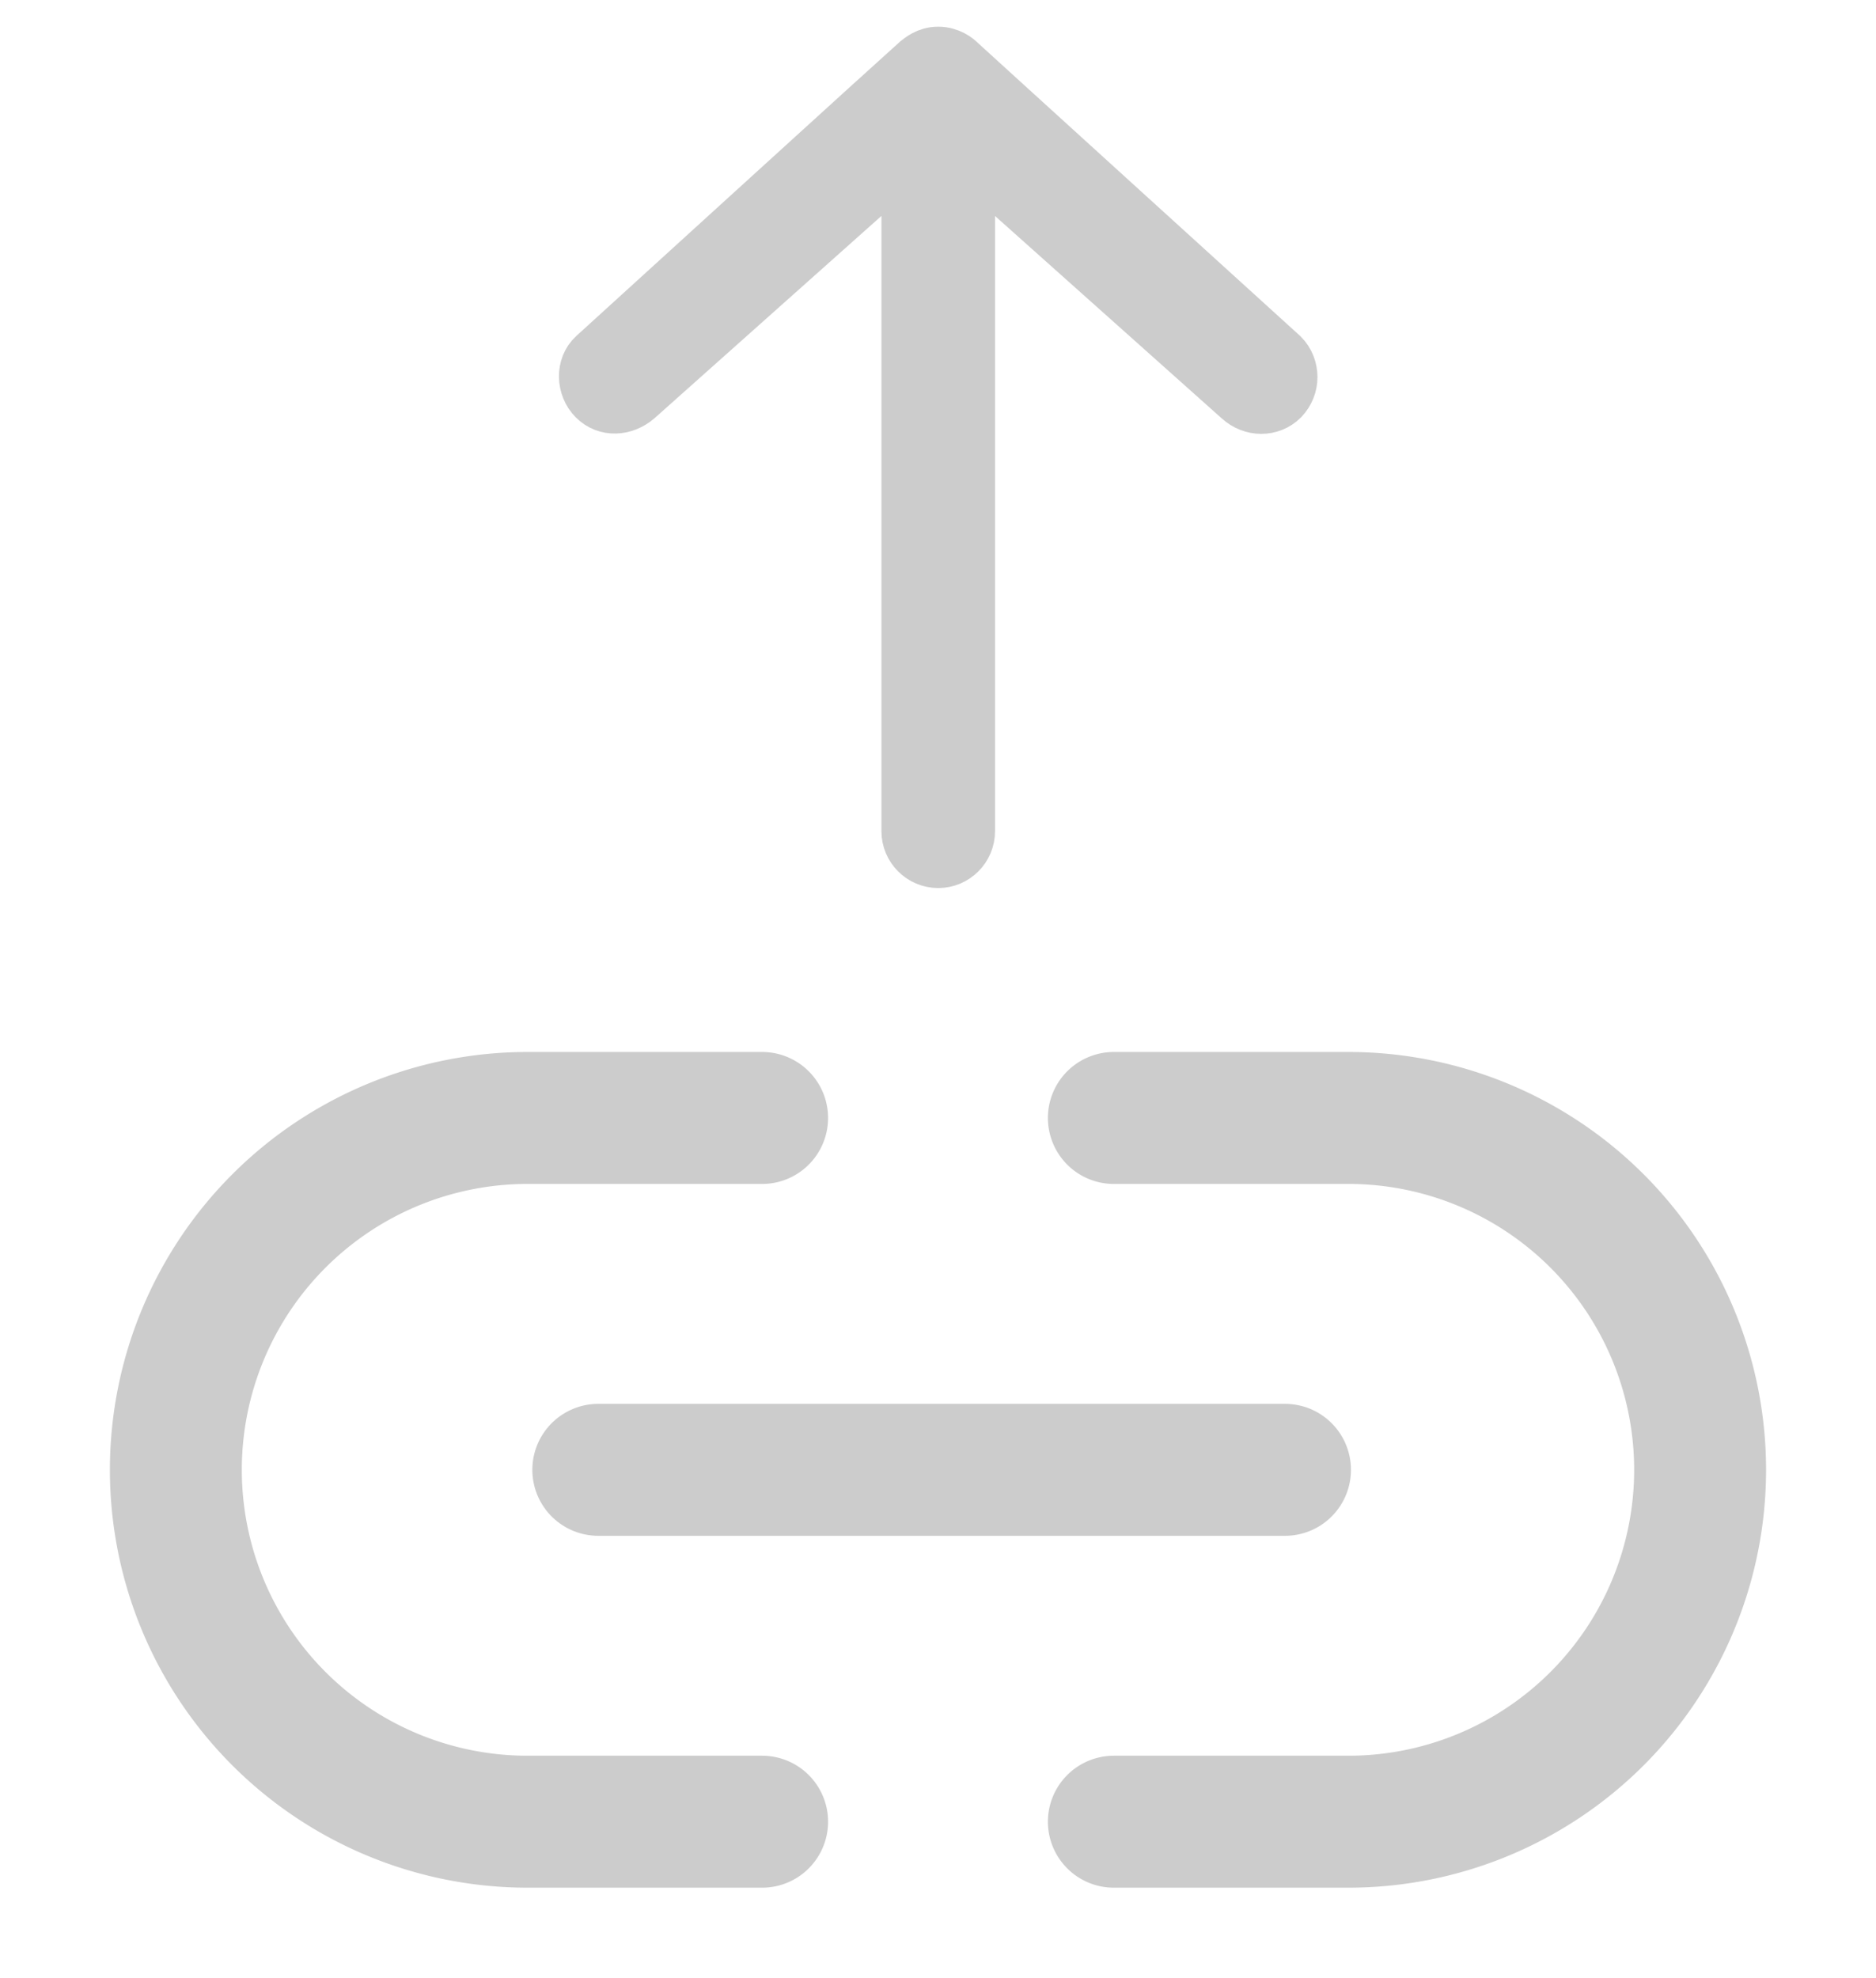 <?xml version="1.0" encoding="UTF-8" standalone="no"?>
<svg
   xmlns:dc="http://purl.org/dc/elements/1.1/"
   xmlns:cc="http://creativecommons.org/ns#"
   xmlns:rdf="http://www.w3.org/1999/02/22-rdf-syntax-ns#"
   xmlns:svg="http://www.w3.org/2000/svg"
   xmlns="http://www.w3.org/2000/svg"
   xmlns:sodipodi="http://sodipodi.sourceforge.net/DTD/sodipodi-0.dtd"
   xmlns:inkscape="http://www.inkscape.org/namespaces/inkscape"
   inkscape:export-ydpi="9"
   inkscape:export-xdpi="9"
   inkscape:export-filename="/Users/jesse/src/sonobus/images/person.png"
   inkscape:version="1.0 (4035a4f, 2020-05-01)"
   sodipodi:docname="link_up.svg"
   xml:space="preserve"
   viewBox="0 0 512 539.741"
   height="539.741"
   width="512"
   y="0px"
   x="0px"
   id="Layer_1"
   version="1.1"><g
     id="g2355"
     style="fill:none;fill-opacity:1;stroke:#cccccc;stroke-opacity:1"
     transform="translate(45.955,316.99)"><path
       d="M 162.04,180.016 H 98.04 a 96,96 0 0 1 0,-192 h 64"
       style="fill:none;fill-opacity:1;stroke:#cccccc;stroke-width:36px;stroke-linecap:round;stroke-linejoin:round;stroke-opacity:1"
       id="path1103" /><path
       d="m 258.04,-11.984 h 64 a 96,96 0 0 1 0,192 h -64"
       style="fill:none;fill-opacity:1;stroke:#cccccc;stroke-width:36px;stroke-linecap:round;stroke-linejoin:round;stroke-opacity:1"
       id="path1105" /><line
       x1="117.33"
       y1="84.016"
       x2="304.75"
       y2="84.016"
       style="fill:none;fill-opacity:1;stroke:#cccccc;stroke-width:36px;stroke-linecap:round;stroke-linejoin:round;stroke-opacity:1"
       id="line1107" /></g><defs
     id="defs5984"><marker
       inkscape:isstock="true"
       style="overflow:visible"
       id="Arrow2Send"
       refX="0"
       refY="0"
       orient="auto"
       inkscape:stockid="Arrow2Send"><path
         transform="matrix(-0.3,0,0,-0.3,0.69,0)"
         d="M 8.719,4.034 -2.207,0.016 8.719,-4.002 c -1.745,2.372 -1.735,5.617 -6e-7,8.035 z"
         style="fill:#cccccc;fill-opacity:1;fill-rule:evenodd;stroke:#cccccc;stroke-width:0.625;stroke-linejoin:round;stroke-opacity:1"
         id="path2445" /></marker><marker
       inkscape:isstock="true"
       style="overflow:visible"
       id="TriangleOutM"
       refX="0"
       refY="0"
       orient="auto"
       inkscape:stockid="TriangleOutM"><path
         transform="scale(0.4)"
         style="fill:#cccccc;fill-opacity:1;fill-rule:evenodd;stroke:#cccccc;stroke-width:1pt;stroke-opacity:1"
         d="M 5.77,0 -2.88,5 V -5 Z"
         id="path2557" /></marker><marker
       inkscape:isstock="true"
       style="overflow:visible"
       id="marker2732"
       refX="0"
       refY="0"
       orient="auto"
       inkscape:stockid="Arrow1Send"><path
         transform="matrix(-0.2,0,0,-0.2,-1.2,0)"
         style="fill:#cccccc;fill-opacity:1;fill-rule:evenodd;stroke:#cccccc;stroke-width:1pt;stroke-opacity:1"
         d="M 0,0 5,-5 -12.5,0 5,5 Z"
         id="path2730" /></marker><marker
       inkscape:isstock="true"
       id="ExperimentalArrow"
       refX="5"
       refY="3"
       orient="auto-start-reverse"
       inkscape:stockid="ExperimentalArrow"><path
         style="fill:context-stroke;stroke:#cccccc;stroke-opacity:1"
         d="M 10,3 0,6 V 0 Z"
         id="path2665" /></marker><marker
       inkscape:isstock="true"
       style="overflow:visible"
       id="Arrow1Send"
       refX="0"
       refY="0"
       orient="auto"
       inkscape:stockid="Arrow1Send"><path
         transform="matrix(-0.2,0,0,-0.2,-1.2,0)"
         style="fill:#cccccc;fill-opacity:1;fill-rule:evenodd;stroke:#cccccc;stroke-width:1pt;stroke-opacity:1"
         d="M 0,0 5,-5 -12.5,0 5,5 Z"
         id="path2427" /></marker><marker
       inkscape:isstock="true"
       style="overflow:visible"
       id="Arrow1Lend"
       refX="0"
       refY="0"
       orient="auto"
       inkscape:stockid="Arrow1Lend"><path
         transform="matrix(-0.8,0,0,-0.8,-10,0)"
         style="fill-rule:evenodd;stroke:#000000;stroke-width:1pt"
         d="M 0,0 5,-5 -12.5,0 5,5 Z"
         id="path2415" /></marker></defs><sodipodi:namedview
     fit-margin-bottom="0"
     fit-margin-right="0"
     fit-margin-left="0"
     fit-margin-top="0"
     inkscape:current-layer="Layer_1"
     inkscape:window-maximized="0"
     inkscape:window-y="422"
     inkscape:window-x="2469"
     inkscape:cy="358.81997"
     inkscape:cx="418.71766"
     inkscape:zoom="0.58018235"
     showgrid="false"
     id="namedview5982"
     inkscape:window-height="958"
     inkscape:window-width="1293"
     inkscape:pageshadow="2"
     inkscape:pageopacity="0"
     guidetolerance="10"
     gridtolerance="10"
     objecttolerance="10"
     borderopacity="1"
     bordercolor="#666666"
     pagecolor="#ffffff"
     inkscape:document-rotation="0" /><rect
     y="0"
     x="0"
     height="539.578"
     width="512"
     id="rect8965"
     style="fill:#000000;fill-opacity:0;stroke-width:15.399" /><path
     style="stroke-width:1.027"
     id="path5975"
     d="M 258.735,266.907 Z" /><path
     id="path969"
     d="m 349.763,108.582 c -3.1,3.1 -8,3 -11.3,0 l -74.4,-66.4 V 226.782 c 0,4.4 -3.6,8 -8,8 -4.4,0 -8,-3.6 -8,-8 V 42.182 l -74.4,66.3 c -3.4,2.9 -8.1,3.2 -11.2,0.1 -3.1,-3.1 -3.3,-8.5 -0.1,-11.4 0,0 87,-79.2 88,-80 1,-0.8 2.8,-2.4 5.7,-2.4 2.9,0 4.9,1.6 5.7,2.4 0.8,0.8 88,80 88,80 1.5,1.5 2.3,3.6 2.3,5.7 0,2.1 -0.8,4.1 -2.3,5.7 z"
     style="fill:#cccccc;fill-opacity:1;stroke:#cccccc;stroke-width:15;stroke-miterlimit:4;stroke-dasharray:none;stroke-opacity:1"
     sodipodi:nodetypes="cccsssccscssscsc" /></svg>
